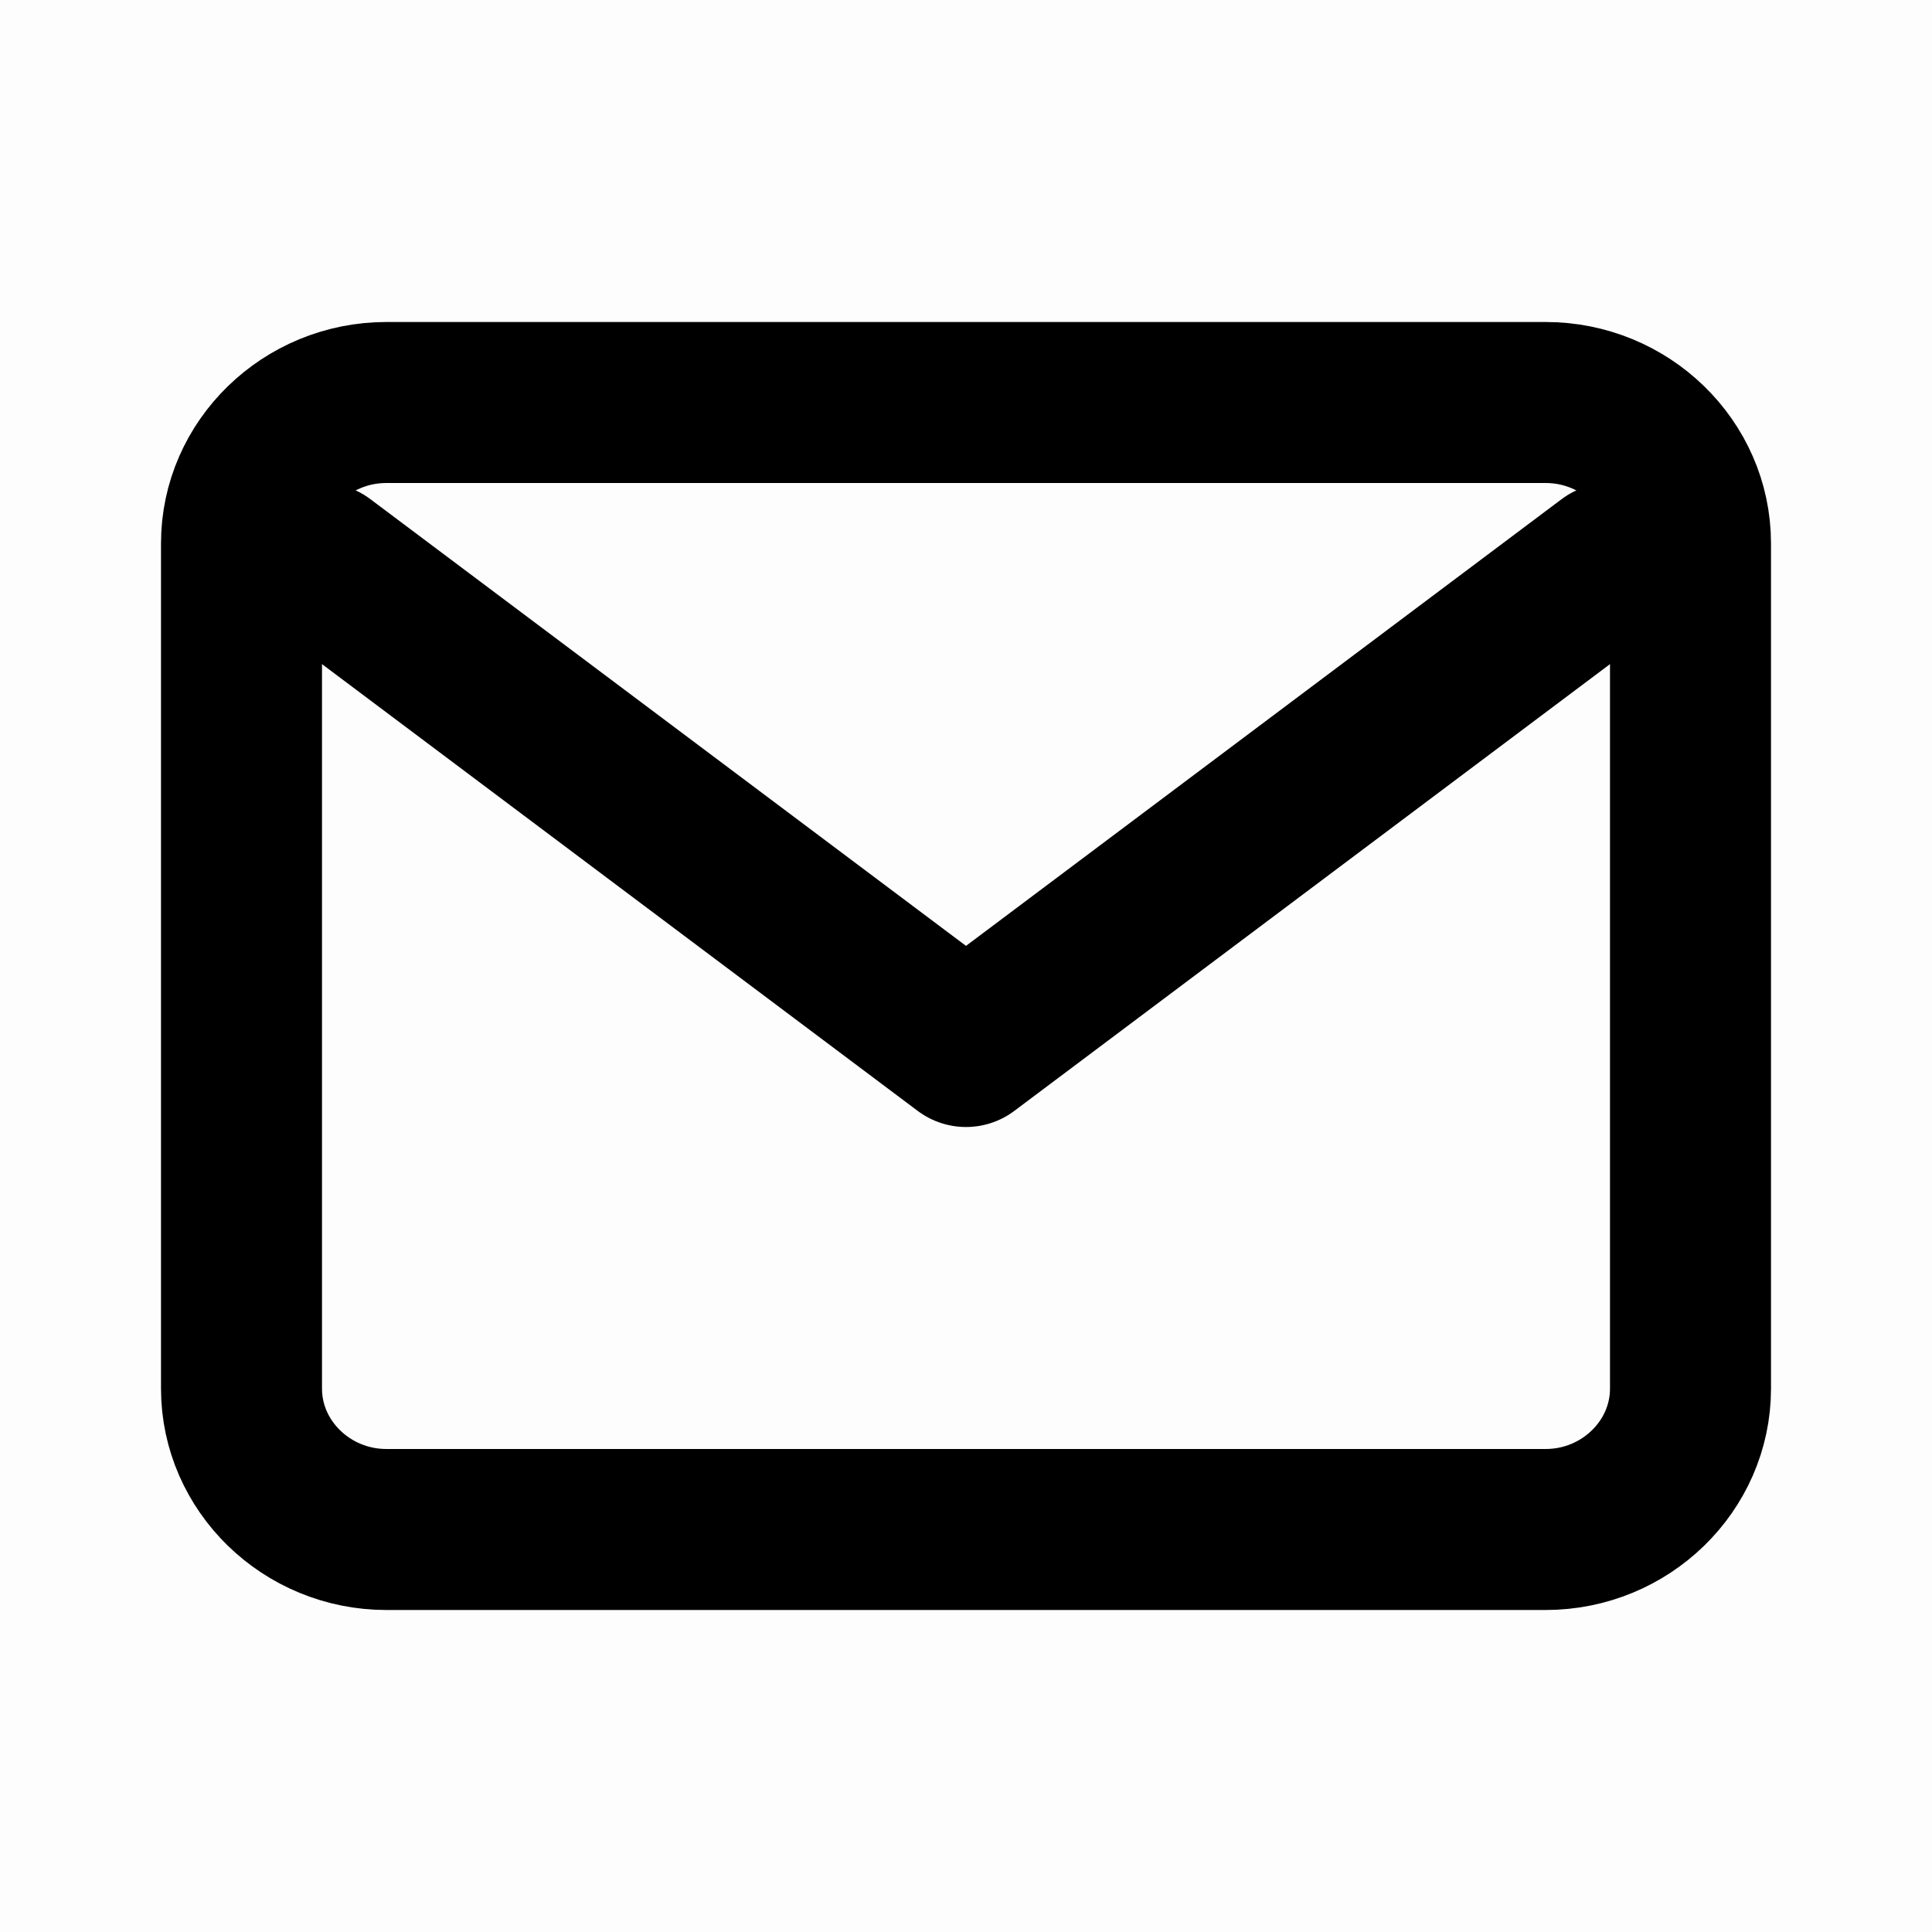 <svg width="24" height="24" viewBox="0 0 24 24" fill="none" xmlns="http://www.w3.org/2000/svg">
<rect opacity="0.01" x="24" y="24" width="24" height="24" transform="rotate(180 24 24)" fill="black"/>
<path fill-rule="evenodd" clip-rule="evenodd" d="M4.8 5H19.2C20.19 5 21 5.787 21 6.75V17.25C21 18.212 20.19 19 19.2 19H4.8C3.81 19 3 18.212 3 17.25V6.75C3 5.787 3.81 5 4.8 5Z" stroke="currentColor" stroke-width="2" stroke-linecap="round" stroke-linejoin="round"/>
<path d="M20 7L12 13L4 7" stroke="currentColor" stroke-width="2" stroke-linecap="round" stroke-linejoin="round"/>
</svg>
